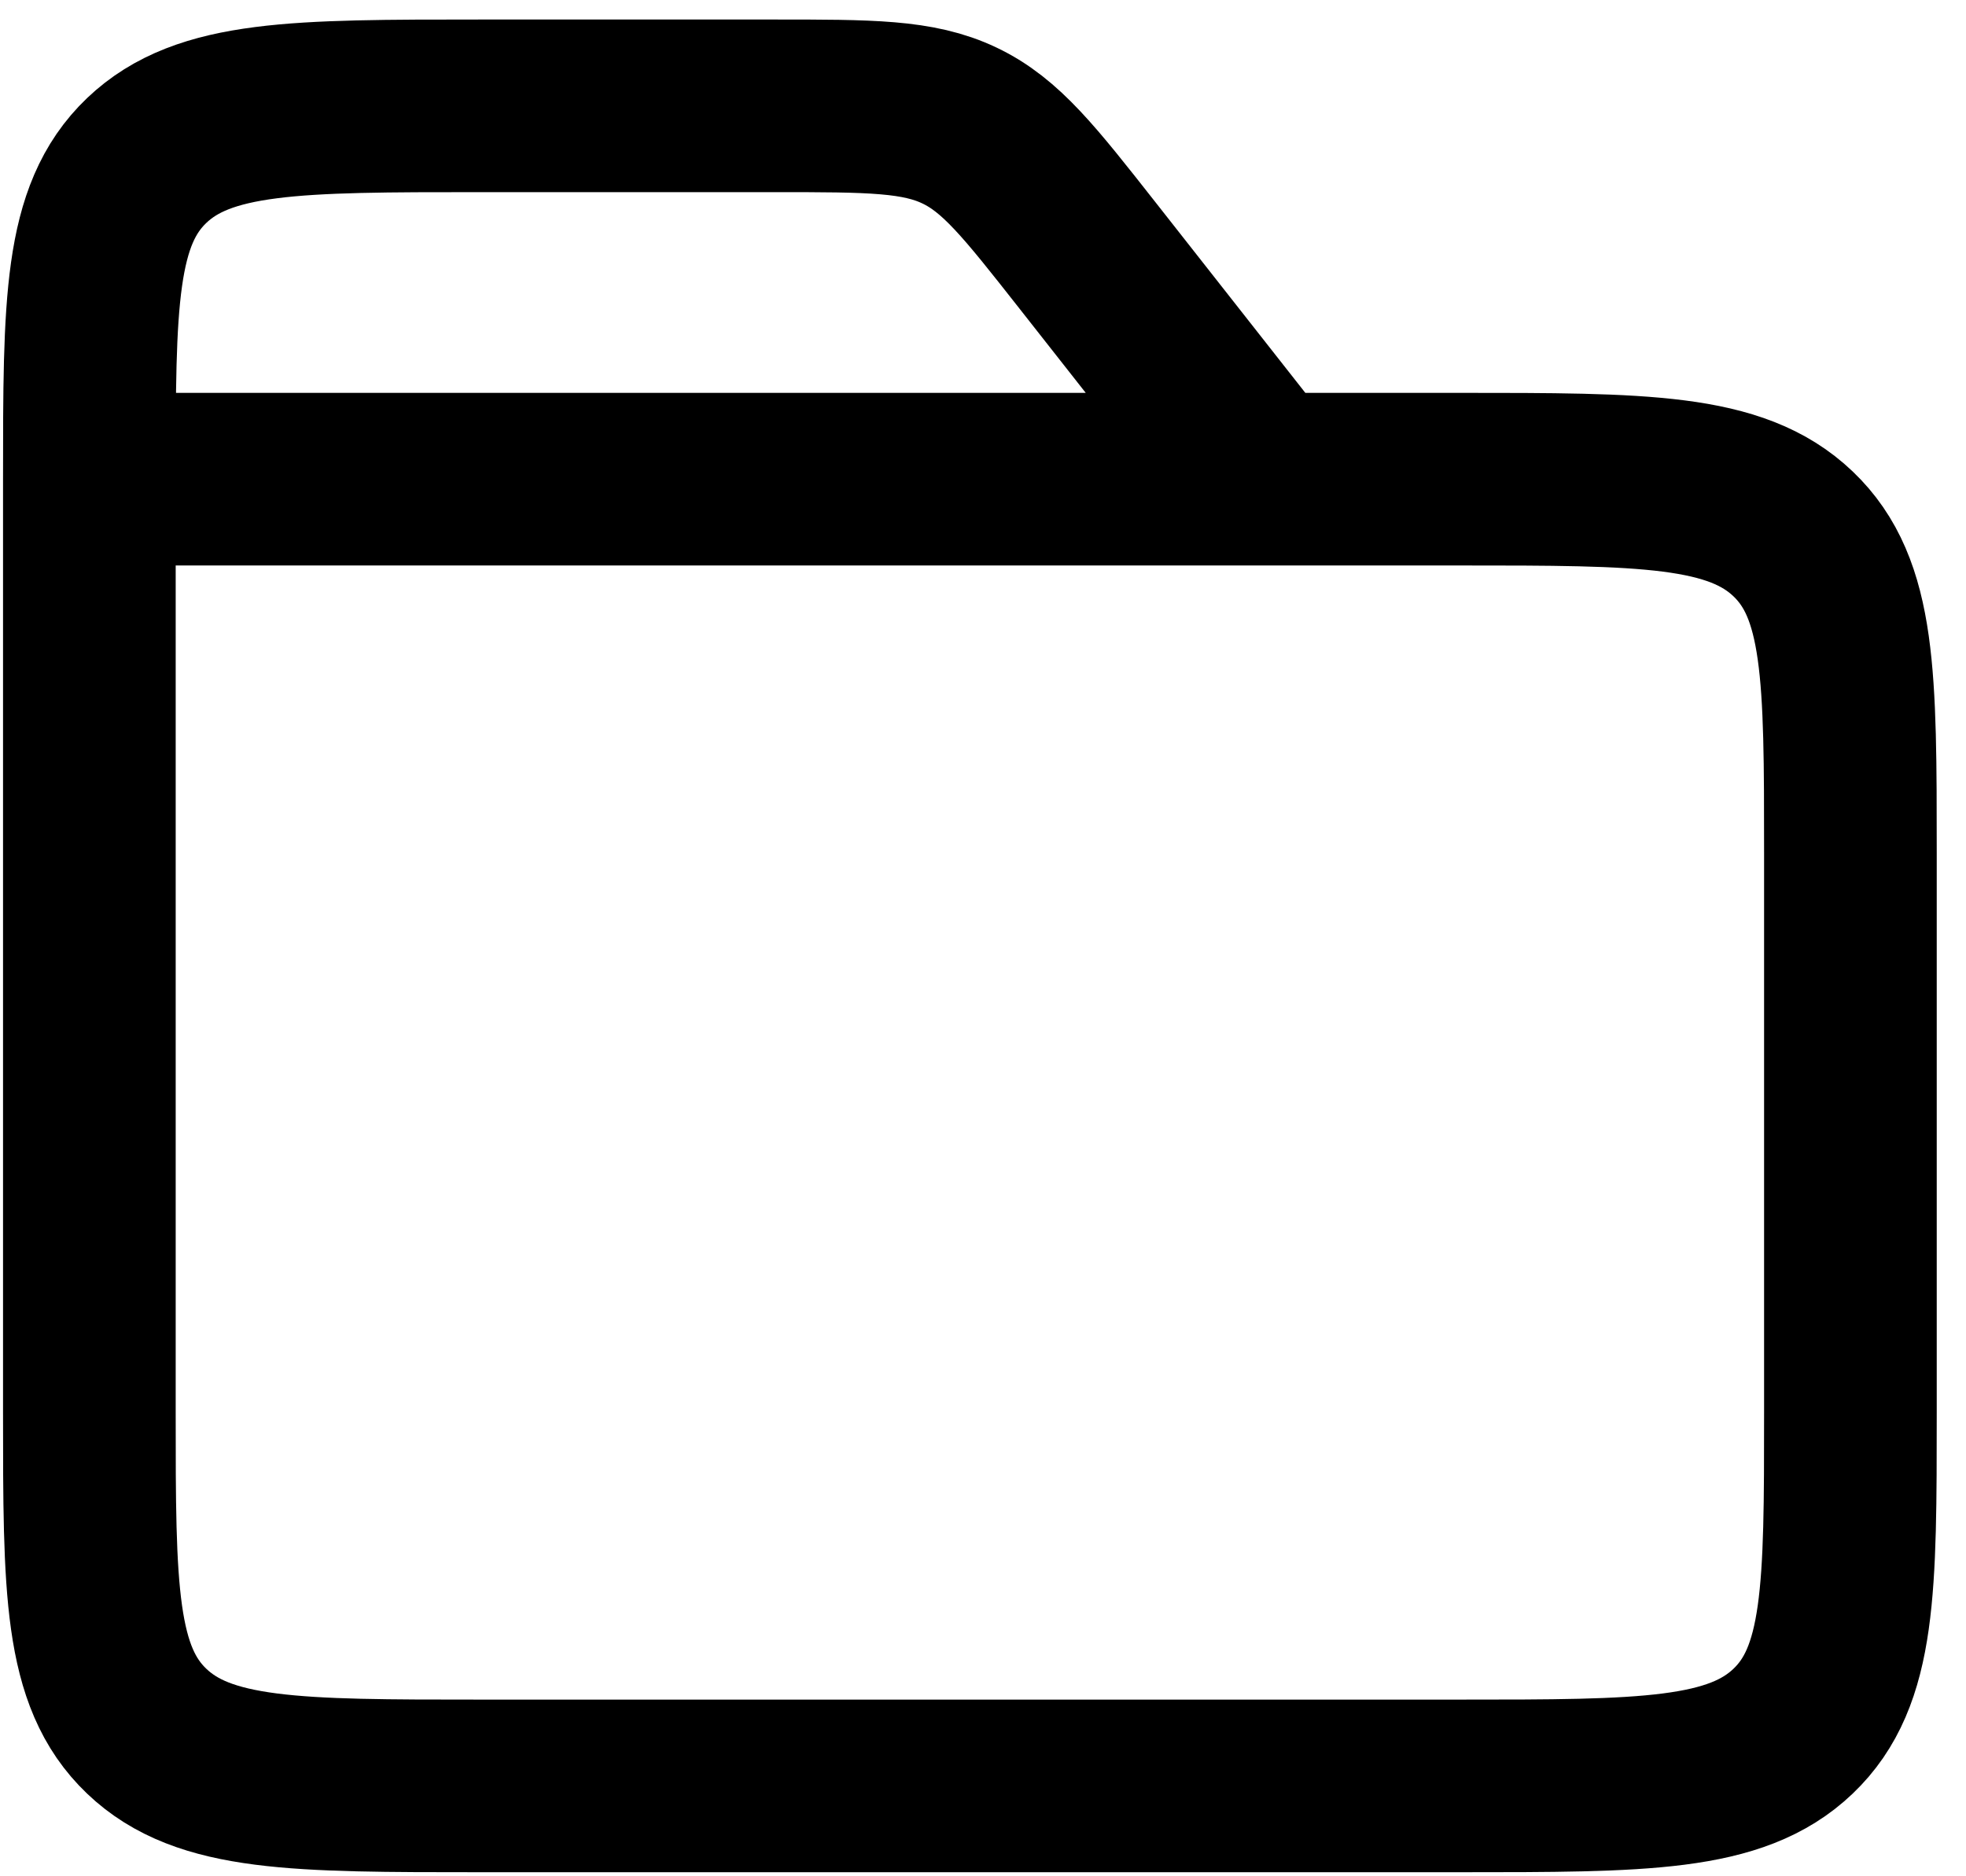 <svg width="44" height="42" viewBox="0 0 44 42" fill="none" xmlns="http://www.w3.org/2000/svg">
<path d="M28.275 10.726L24.334 5.712C23.044 4.072 22.401 3.251 21.474 2.81C20.55 2.369 19.475 2.369 17.327 2.369H10.758C6.629 2.369 4.566 2.369 3.283 3.593C2 4.818 2 6.786 2 10.726M28.275 10.726H32.654C36.784 10.726 38.847 10.726 40.13 11.951C41.413 13.175 41.413 15.143 41.413 19.084V31.62C41.413 35.56 41.413 37.528 40.13 38.752C38.847 39.977 36.784 39.977 32.654 39.977H10.758C6.629 39.977 4.566 39.977 3.283 38.752C2 37.528 2 35.56 2 31.62V10.726M28.275 10.726H2" stroke="black" stroke-width="3.864" stroke-linecap="round"/>
</svg>
